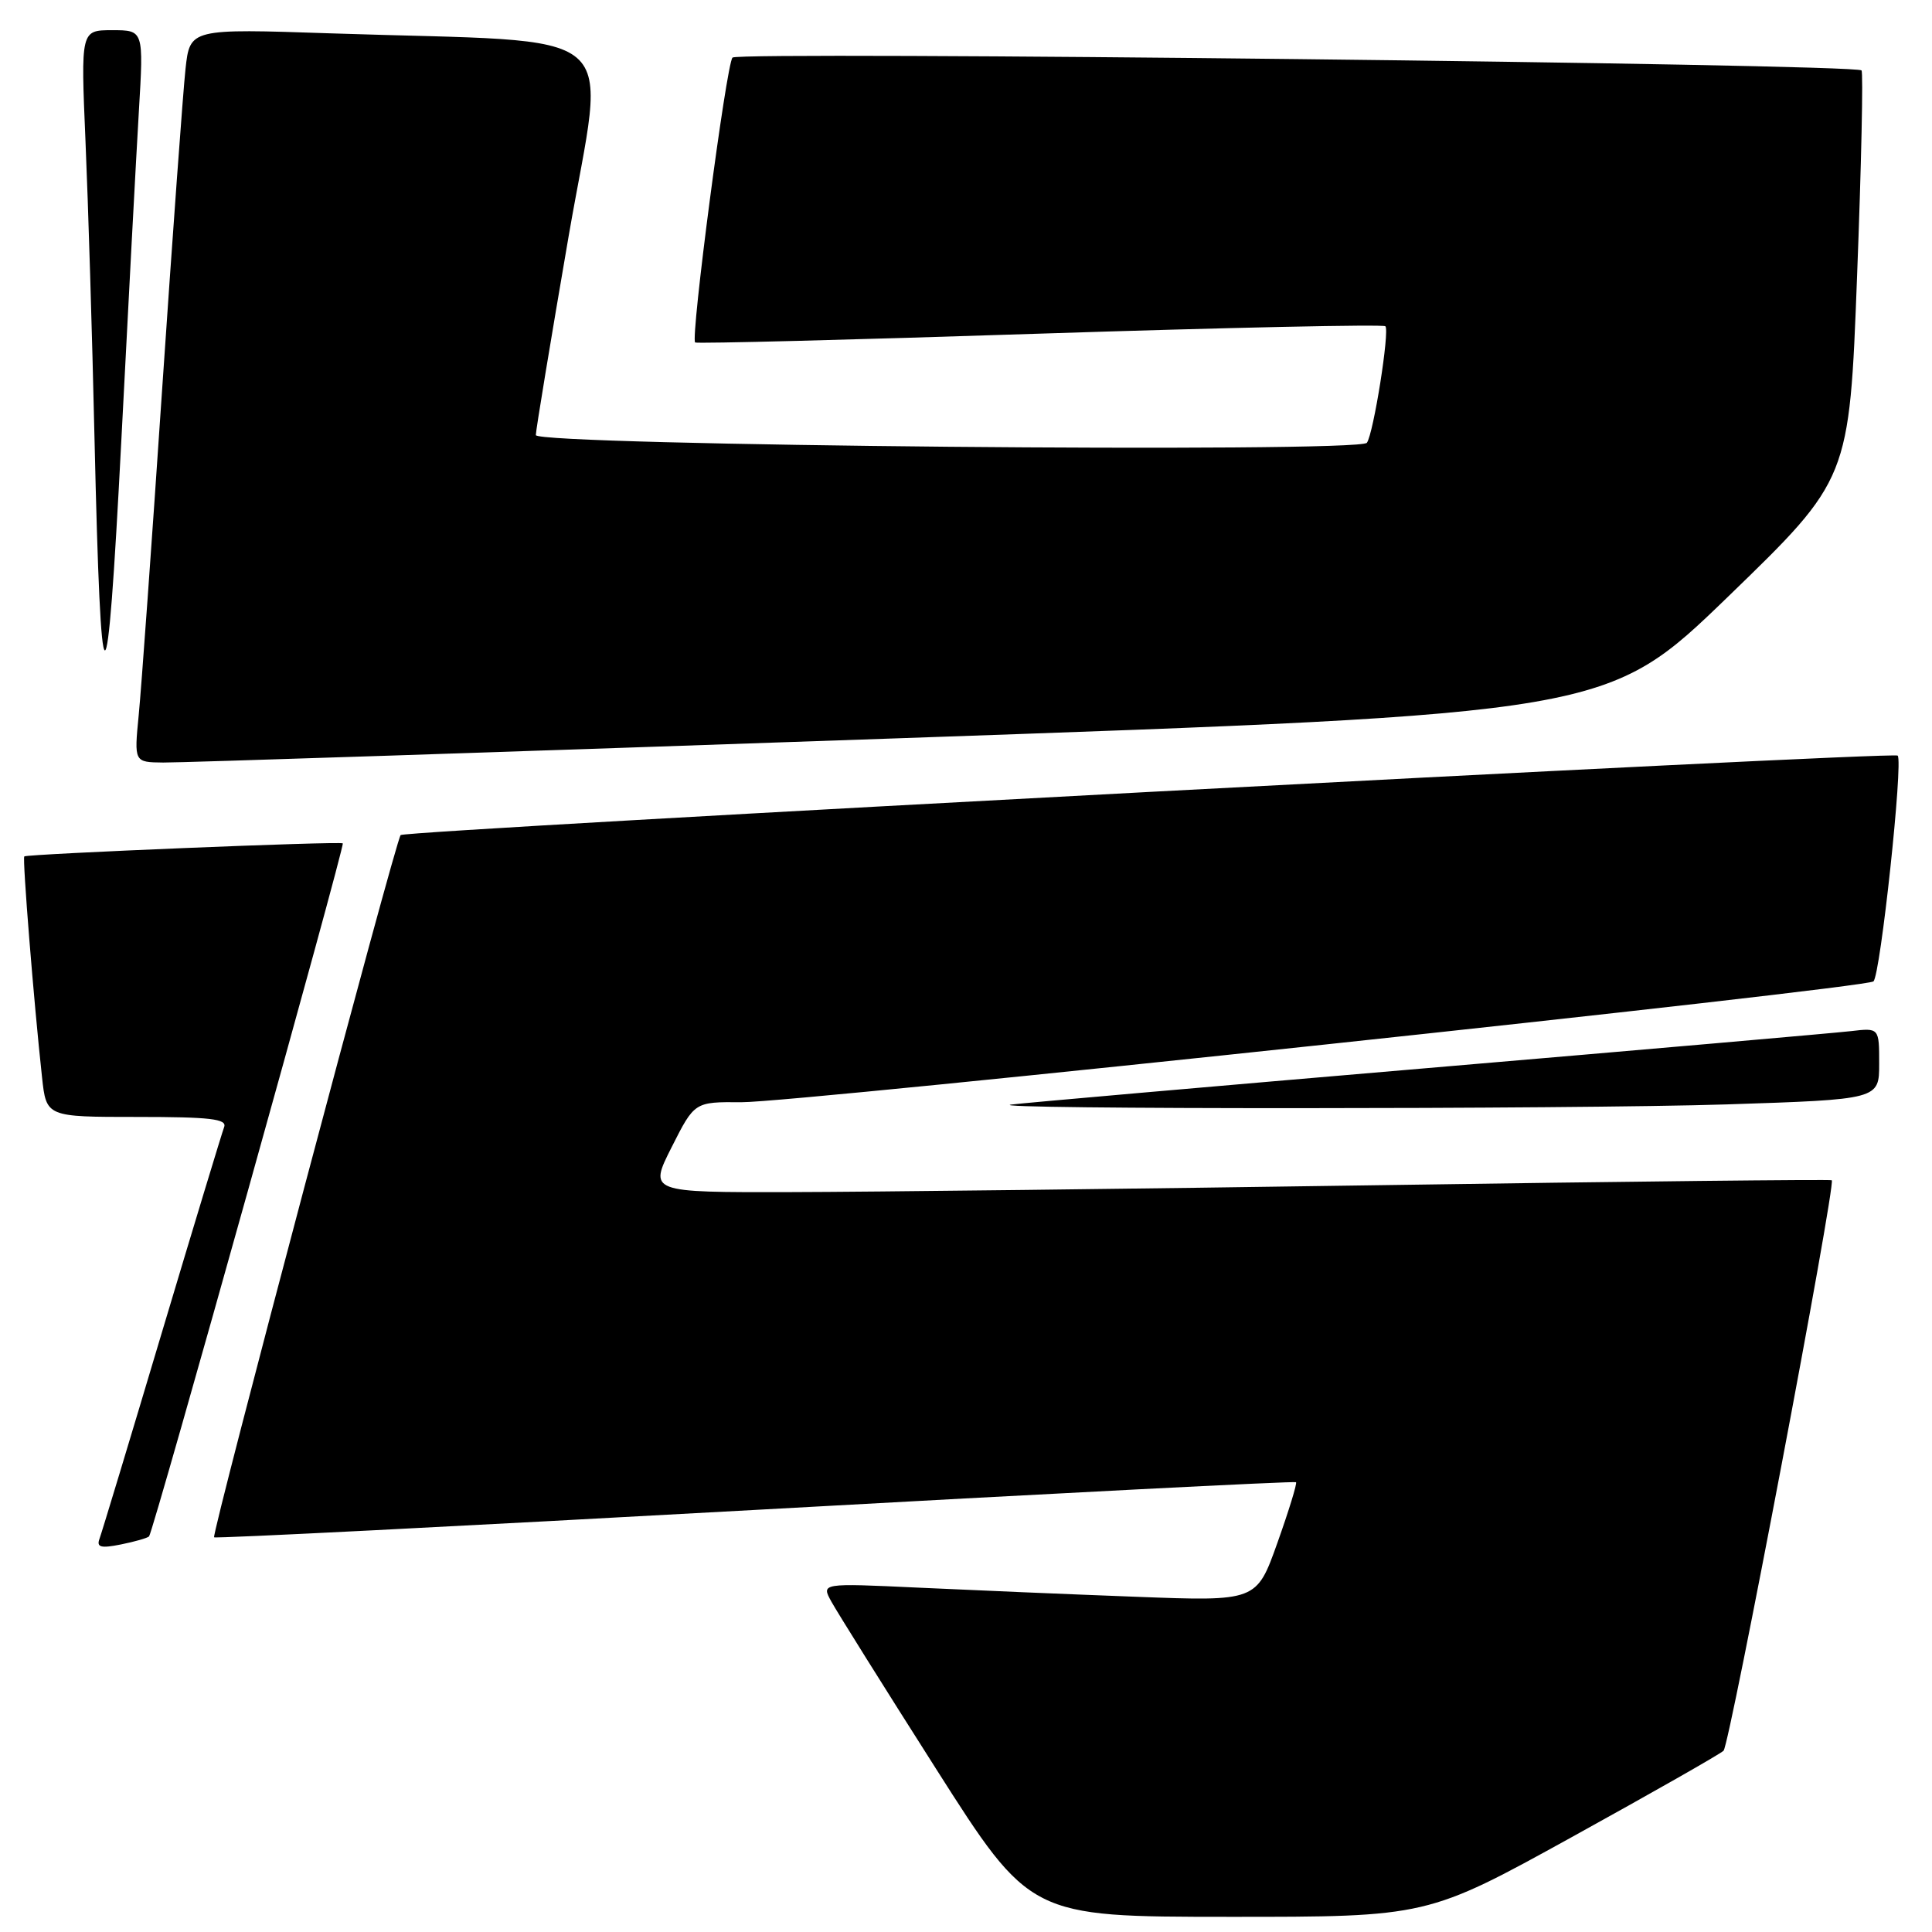 <?xml version="1.0" encoding="UTF-8" standalone="no"?>
<!DOCTYPE svg PUBLIC "-//W3C//DTD SVG 1.1//EN" "http://www.w3.org/Graphics/SVG/1.1/DTD/svg11.dtd" >
<svg xmlns="http://www.w3.org/2000/svg" xmlns:xlink="http://www.w3.org/1999/xlink" version="1.1" viewBox="0 0 256 256">
 <g >
 <path fill="currentColor"
d=" M 208.30 243.41 C 218.86 237.58 227.90 232.44 228.38 231.98 C 229.19 231.21 243.28 156.95 242.72 156.39 C 242.59 156.26 215.71 156.55 182.99 157.04 C 150.27 157.53 115.06 157.94 104.74 157.96 C 85.97 158.00 85.97 158.00 89.00 152.00 C 92.03 146.00 92.03 146.00 98.26 146.05 C 105.42 146.10 247.12 130.97 248.24 130.04 C 249.16 129.27 252.21 100.88 251.45 100.12 C 250.89 99.55 53.85 110.01 53.09 110.65 C 52.46 111.17 27.99 203.32 28.37 203.70 C 28.55 203.88 60.81 202.24 100.07 200.07 C 139.32 197.89 171.57 196.24 171.73 196.40 C 171.89 196.56 170.78 200.17 169.26 204.44 C 166.50 212.19 166.50 212.19 150.50 211.58 C 141.70 211.25 128.72 210.70 121.66 210.37 C 108.81 209.77 108.81 209.77 110.16 212.22 C 110.90 213.57 117.12 223.52 124.00 234.33 C 136.50 253.98 136.50 253.98 162.80 253.99 C 189.11 254.00 189.11 254.00 208.30 243.41 Z  M 19.75 203.58 C 20.30 203.03 45.73 112.06 45.42 111.75 C 45.12 111.44 3.61 113.15 3.22 113.48 C 2.95 113.72 4.47 132.67 5.57 142.75 C 6.14 148.00 6.14 148.00 18.18 148.00 C 27.84 148.00 30.11 148.26 29.70 149.34 C 29.42 150.08 25.70 162.34 21.44 176.59 C 17.19 190.84 13.47 203.13 13.18 203.91 C 12.77 205.02 13.37 205.18 16.01 204.65 C 17.85 204.28 19.53 203.80 19.75 203.58 Z  M 228.75 146.34 C 249.00 145.68 249.00 145.68 249.00 140.94 C 249.00 136.19 249.00 136.19 245.25 136.63 C 243.19 136.87 217.88 139.08 189.00 141.54 C 160.12 144.00 135.38 146.17 134.00 146.36 C 129.26 147.01 208.53 146.99 228.75 146.34 Z  M 119.23 97.82 C 212.96 94.55 212.96 94.55 229.01 79.03 C 245.05 63.50 245.05 63.50 246.07 36.63 C 246.64 21.86 246.90 9.57 246.66 9.33 C 245.79 8.45 97.82 6.78 97.06 7.63 C 96.23 8.57 91.47 44.85 92.11 45.38 C 92.33 45.55 112.88 45.03 137.79 44.21 C 162.69 43.40 183.29 42.96 183.57 43.23 C 184.16 43.83 182.00 57.44 181.12 58.67 C 180.12 60.05 71.00 59.04 71.00 57.65 C 71.00 57.02 72.96 45.18 75.34 31.34 C 80.27 2.74 83.81 5.76 43.84 4.42 C 25.17 3.79 25.17 3.79 24.58 9.14 C 24.26 12.09 22.87 31.15 21.49 51.50 C 20.12 71.85 18.72 91.31 18.38 94.75 C 17.77 101.00 17.77 101.00 21.63 101.04 C 23.76 101.07 67.68 99.62 119.23 97.82 Z  M 18.40 14.75 C 19.04 4.00 19.04 4.00 14.87 4.00 C 10.70 4.00 10.70 4.00 11.33 18.75 C 11.68 26.86 12.22 44.52 12.52 58.00 C 13.38 95.44 14.15 95.55 16.07 58.50 C 17.00 40.35 18.05 20.66 18.40 14.75 Z "/>
</g>
</svg>